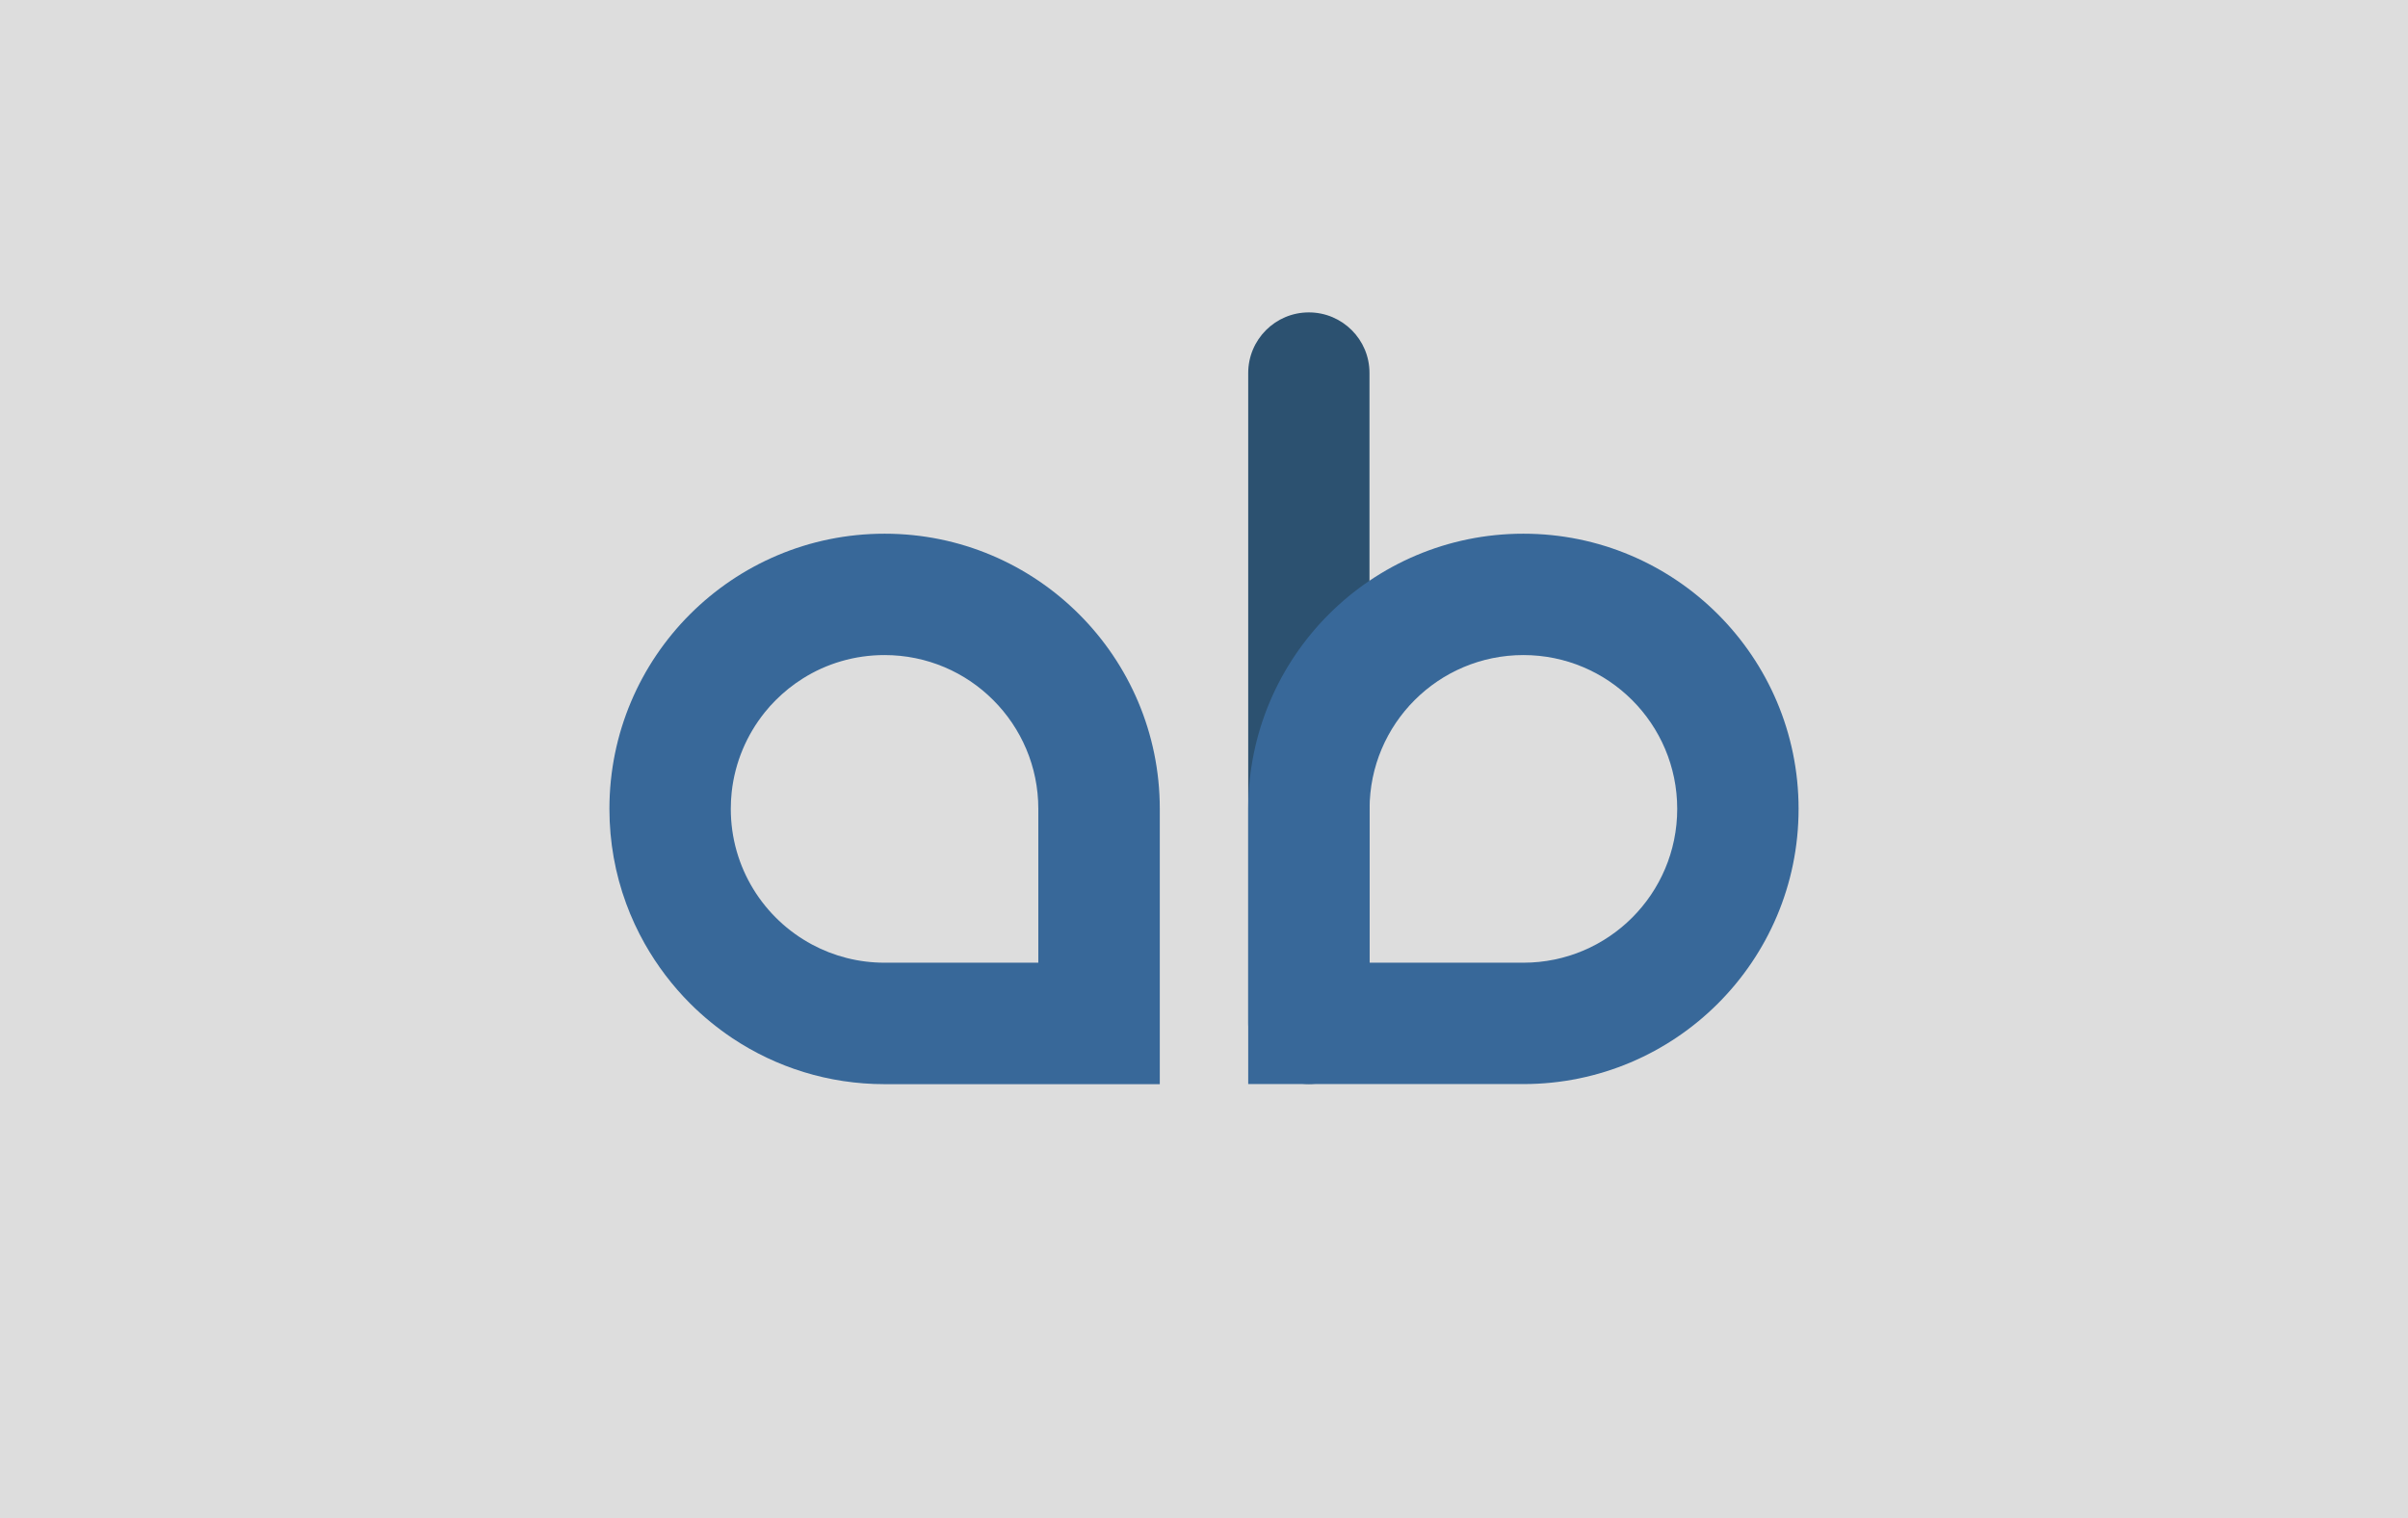 <?xml version="1.0" encoding="utf-8"?>
<!-- Generator: Adobe Illustrator 23.0.0, SVG Export Plug-In . SVG Version: 6.00 Build 0)  -->
<svg version="1.1" id="Capa_1" xmlns="http://www.w3.org/2000/svg" xmlns:xlink="http://www.w3.org/1999/xlink" x="0px" y="0px"
	 viewBox="0 0 242.65 153.01" style="enable-background:new 0 0 242.65 153.01;" xml:space="preserve">
<style type="text/css">
	.st0{fill:#DDDDDD;}
	.st1{fill:#2C5170;}
	.st2{fill:#386899;}
</style>
<g>
	<rect class="st0" width="242.65" height="153.01"/>
</g>
<path class="st1" d="M131.89,31.48L131.89,31.48c-3.38,0-6.11,2.74-6.11,6.11v65.53c0,3.38,2.74,6.11,6.11,6.11h0
	c3.38,0,6.11-2.74,6.11-6.11V37.59C138.01,34.22,135.27,31.48,131.89,31.48z"/>
<path class="st2" d="M89.14,53.78c-15.32,0-27.73,12.41-27.73,27.73c0,3.34,0.59,6.55,1.68,9.52c0.52,1.42,1.15,2.78,1.88,4.07
	c1.25,2.21,2.79,4.24,4.57,6.02c1.31,1.31,2.74,2.48,4.28,3.51c4.39,2.92,9.66,4.62,15.32,4.62h27.73V81.51
	C116.87,66.2,104.45,53.78,89.14,53.78z M104.64,97.01h-15.5c-2.64,0-5.13-0.66-7.31-1.83c-4.88-2.61-8.19-7.76-8.19-13.67
	c0-0.57,0.03-1.14,0.09-1.69c0.33-3.02,1.52-5.77,3.32-8.02c0.35-0.44,0.73-0.86,1.12-1.25c0.82-0.82,1.74-1.56,2.73-2.18
	c2.38-1.5,5.21-2.36,8.23-2.36c4.28,0,8.16,1.73,10.96,4.54c2.81,2.81,4.54,6.68,4.54,10.96V97.01z"/>
<path class="st2" d="M153.51,53.78L153.51,53.78c-15.31,0-27.73,12.41-27.73,27.73v27.73h27.73c15.31,0,27.73-12.41,27.73-27.73v0
	C181.24,66.2,168.82,53.78,153.51,53.78z M169.01,81.51c0,8.56-6.94,15.5-15.5,15.5h-15.5v-15.5c0-8.56,6.94-15.5,15.5-15.5h0
	C162.07,66.01,169.01,72.95,169.01,81.51L169.01,81.51z"/>
</svg>
